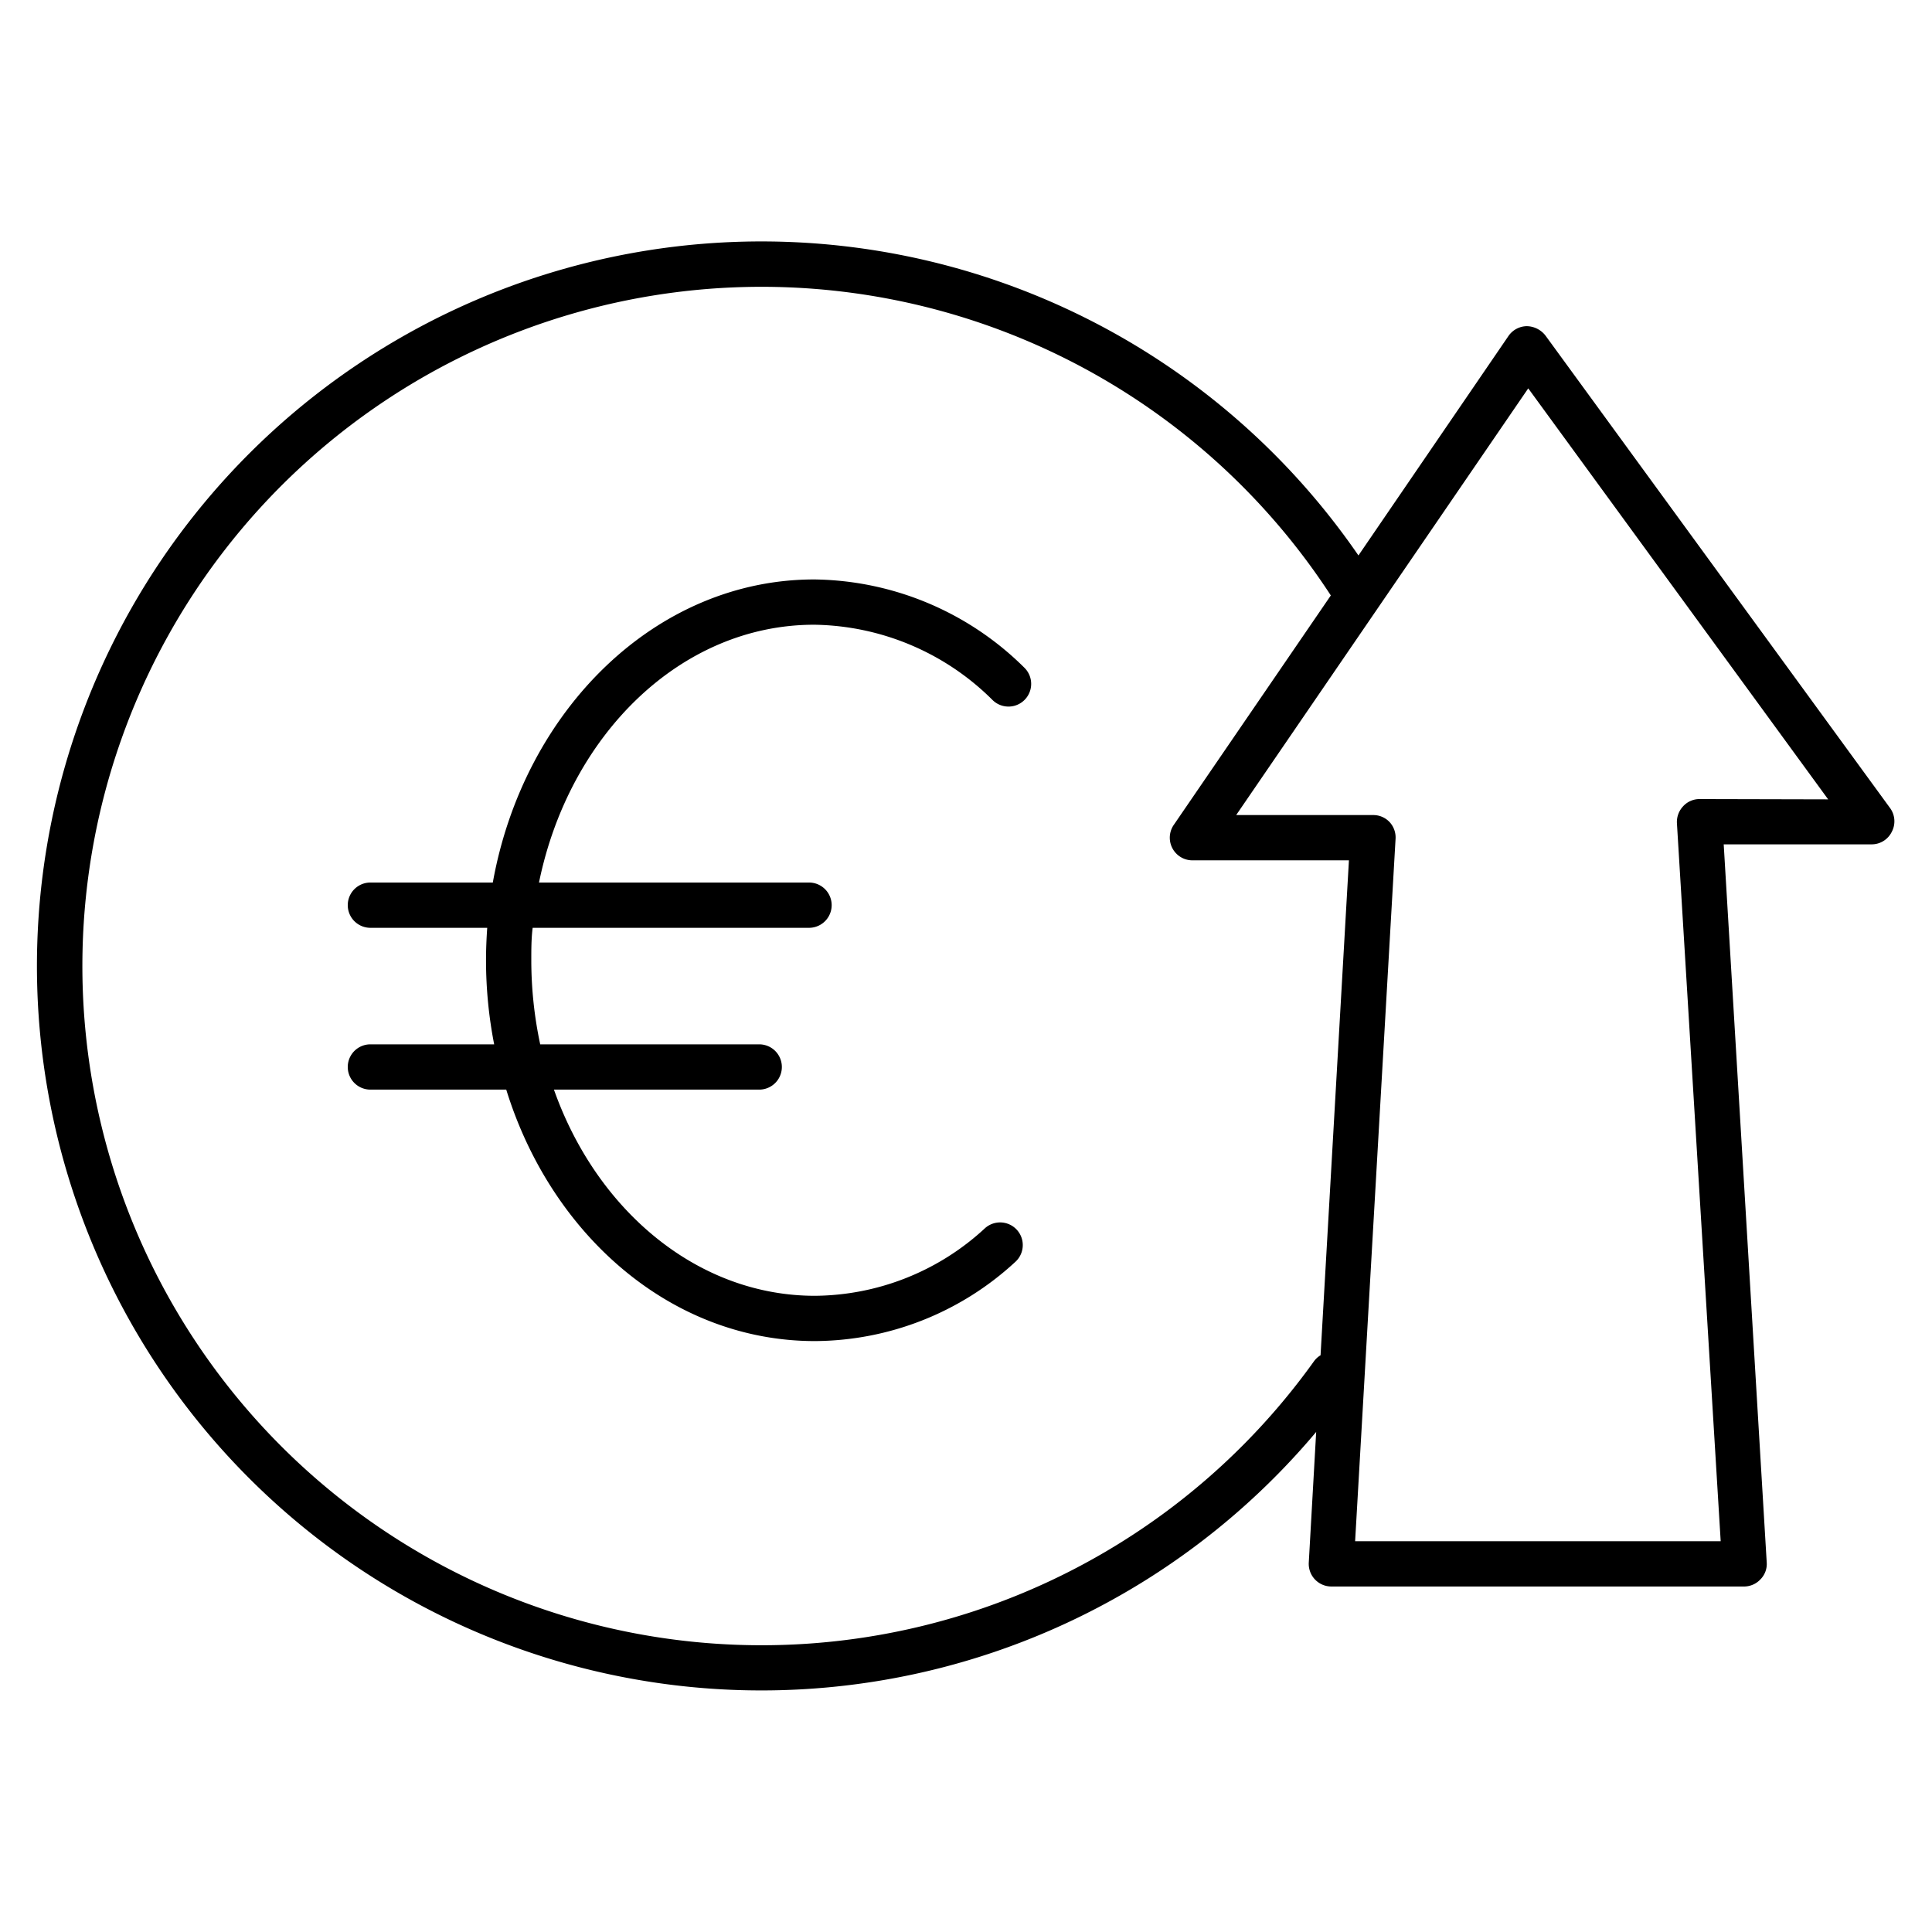 <svg id="Layer_1" data-name="Layer 1" xmlns="http://www.w3.org/2000/svg" viewBox="0 0 128 128"><path d="M53.94,38.39c-10.47,0-19.23,8.63-21.29,20.08H24.54a1.5,1.5,0,1,0,0,3h7.74c-.05.71-.08,1.43-.08,2.15a29.06,29.06,0,0,0,.54,5.57h-8.2a1.5,1.5,0,1,0,0,3h9c3,9.7,11,16.66,20.45,16.66a19.7,19.7,0,0,0,13.27-5.24,1.5,1.5,0,0,0-2-2.24,16.75,16.75,0,0,1-11.27,4.48c-7.77,0-14.46-5.65-17.29-13.66h13.6a1.5,1.5,0,0,0,0-3H35.79a26.7,26.7,0,0,1-.59-5.57c0-.72,0-1.44.09-2.15H53.6a1.5,1.5,0,0,0,0-3H35.71c2-9.78,9.39-17.08,18.23-17.08a17.06,17.06,0,0,1,11.83,5,1.5,1.5,0,0,0,2.09-2.16A20.07,20.07,0,0,0,53.94,38.39Z"/><path d="M125.24,53.56,102.39,22.23a1.6,1.6,0,0,0-1.24-.62,1.5,1.5,0,0,0-1.21.65L90,36.8a48,48,0,1,0-2.8,58.07l-.49,8.65a1.5,1.5,0,0,0,1.49,1.59h27.35a1.49,1.49,0,0,0,1.09-.48,1.44,1.44,0,0,0,.41-1.11l-2.85-47.58H124a1.48,1.48,0,0,0,1.33-.82A1.49,1.49,0,0,0,125.24,53.56ZM87.06,90.18a45,45,0,1,1,1.11-50.73L77.78,54.63A1.5,1.5,0,0,0,79,57H89.37L87.49,89.79A1.45,1.45,0,0,0,87.06,90.18ZM112.6,52.94a1.47,1.47,0,0,0-1.09.48,1.52,1.52,0,0,0-.41,1.11L114,102.11H89.78l2.68-46.54a1.5,1.5,0,0,0-.41-1.12A1.48,1.48,0,0,0,91,54h-9.1l19.35-28.27,19.87,27.23Z"/></svg>